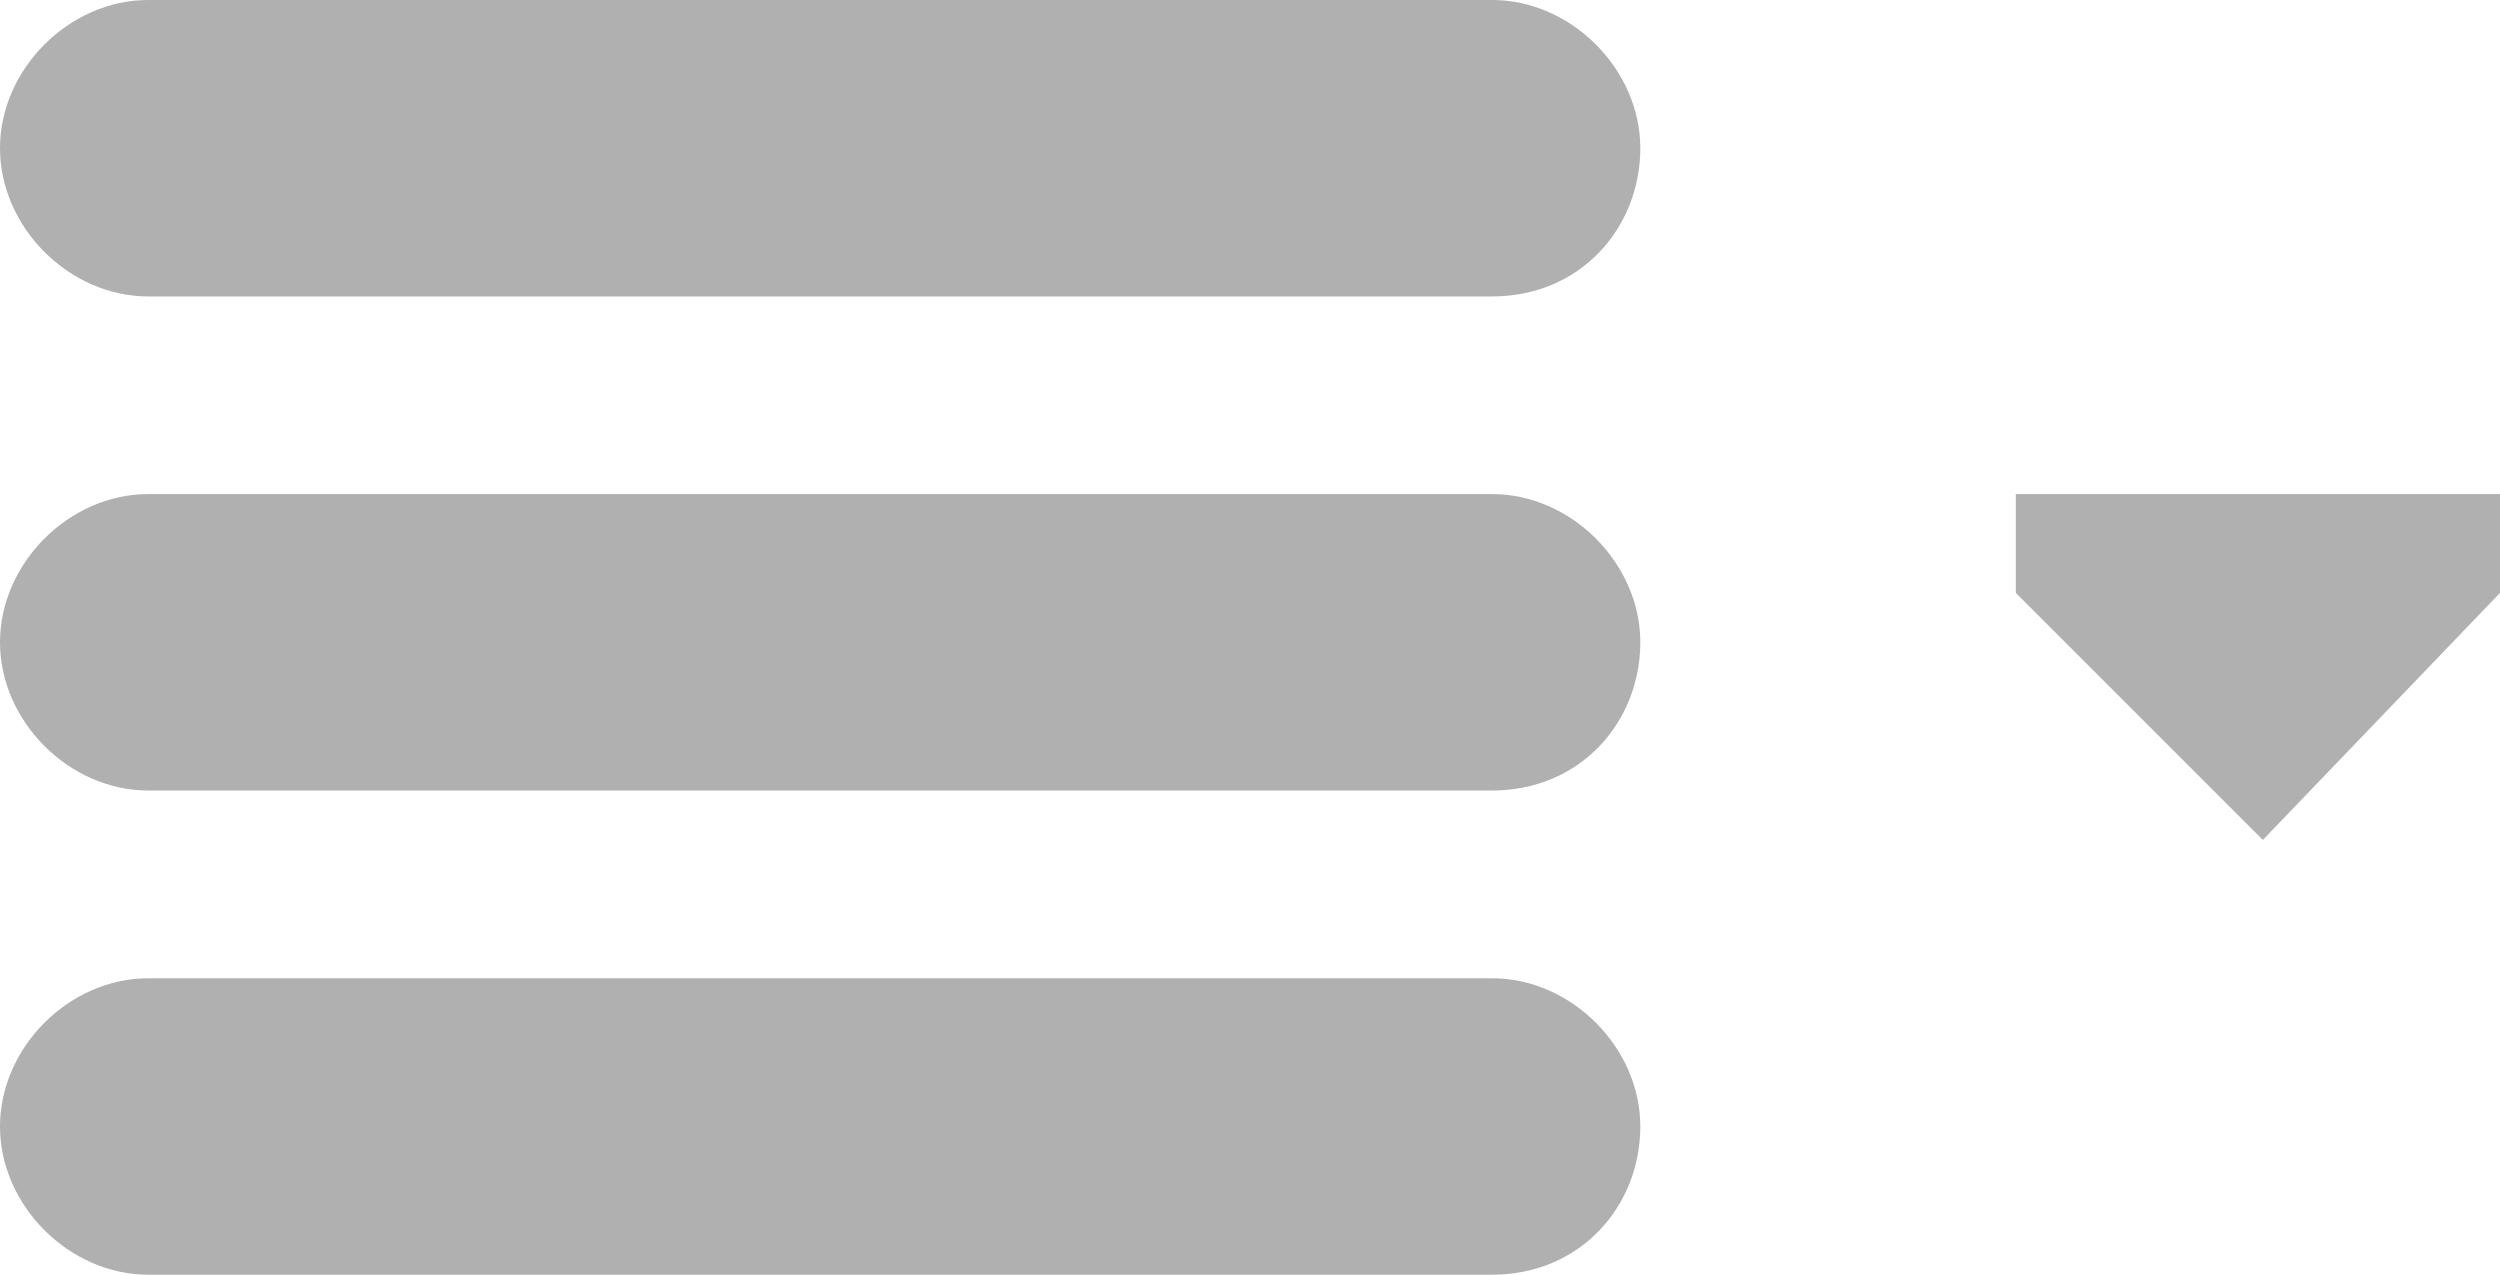 <?xml version="1.0" encoding="utf-8"?>
<!-- Generator: Adobe Illustrator 19.1.0, SVG Export Plug-In . SVG Version: 6.00 Build 0)  -->
<!DOCTYPE svg PUBLIC "-//W3C//DTD SVG 1.1//EN" "http://www.w3.org/Graphics/SVG/1.1/DTD/svg11.dtd">
<svg version="1.1" id="Layer_1" xmlns="http://www.w3.org/2000/svg" xmlns:xlink="http://www.w3.org/1999/xlink" x="0px" y="0px"
	 width="25.3px" height="12.9px" viewBox="0 0 25.3 12.9" style="enable-background:new 0 0 25.3 12.9;" xml:space="preserve">
<style type="text/css">
	.st0{fill:#B0B0B1;}
</style>
<g>
	<g>
		<path class="st0" d="M15.1,3H1.5C0.7,3,0,2.3,0,1.5S0.7,0,1.5,0h13.6c0.8,0,1.5,0.7,1.5,1.5S16,3,15.1,3z"/>
		<path class="st0" d="M15.1,8H1.5C0.7,8,0,7.3,0,6.5S0.7,5,1.5,5h13.6c0.8,0,1.5,0.7,1.5,1.5S16,8,15.1,8z"/>
		<path class="st0" d="M15.1,12.9H1.5c-0.8,0-1.5-0.7-1.5-1.5s0.7-1.5,1.5-1.5h13.6c0.8,0,1.5,0.7,1.5,1.5S16,12.9,15.1,12.9z"/>
	</g>
	<polygon class="st0" points="20.4,5 20.4,6 22.9,8.5 25.3,6 25.3,5 	"/>
</g>
</svg>
